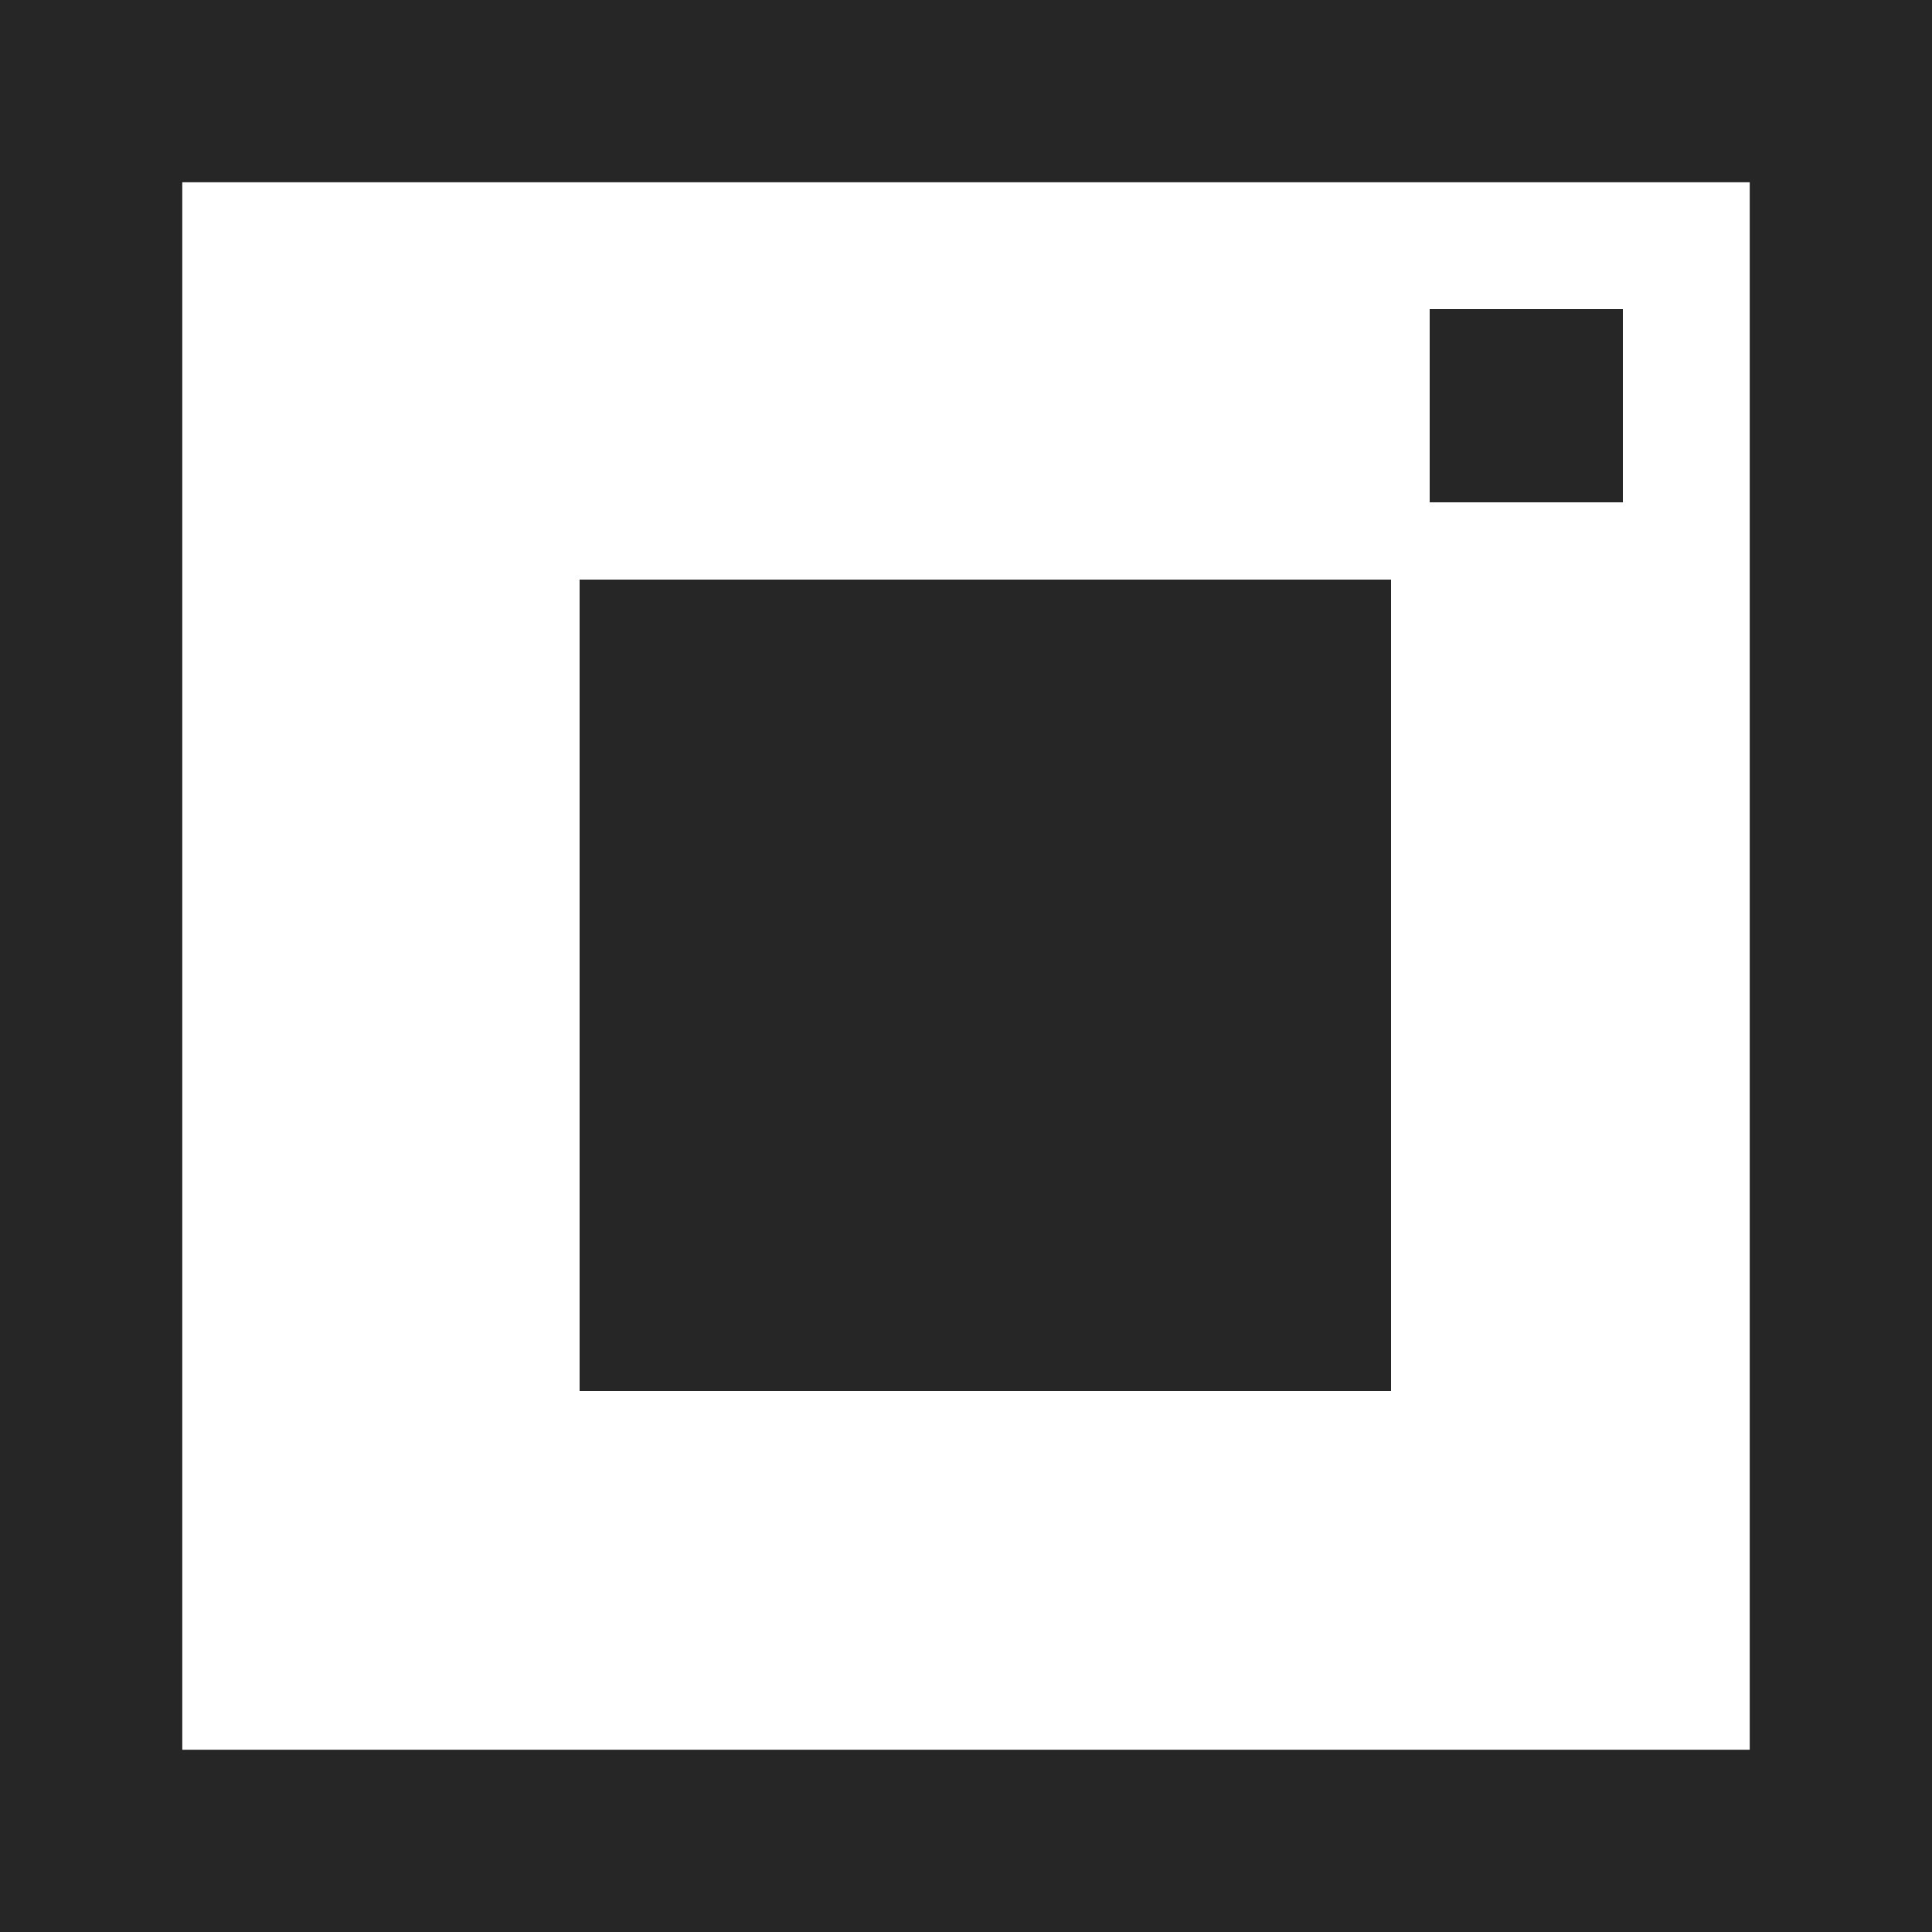 <svg width="53" height="53" viewBox="0 0 53 53" fill="none" xmlns="http://www.w3.org/2000/svg">
<rect x="2.5" y="2.5" width="48" height="48" stroke="#262626" stroke-width="5"/>
<rect x="15.9" y="15.9" width="22.26" height="22.26" fill="#262626"/>
<rect x="39.22" y="8.48" width="5.3" height="5.3" fill="#262626"/>
</svg>
